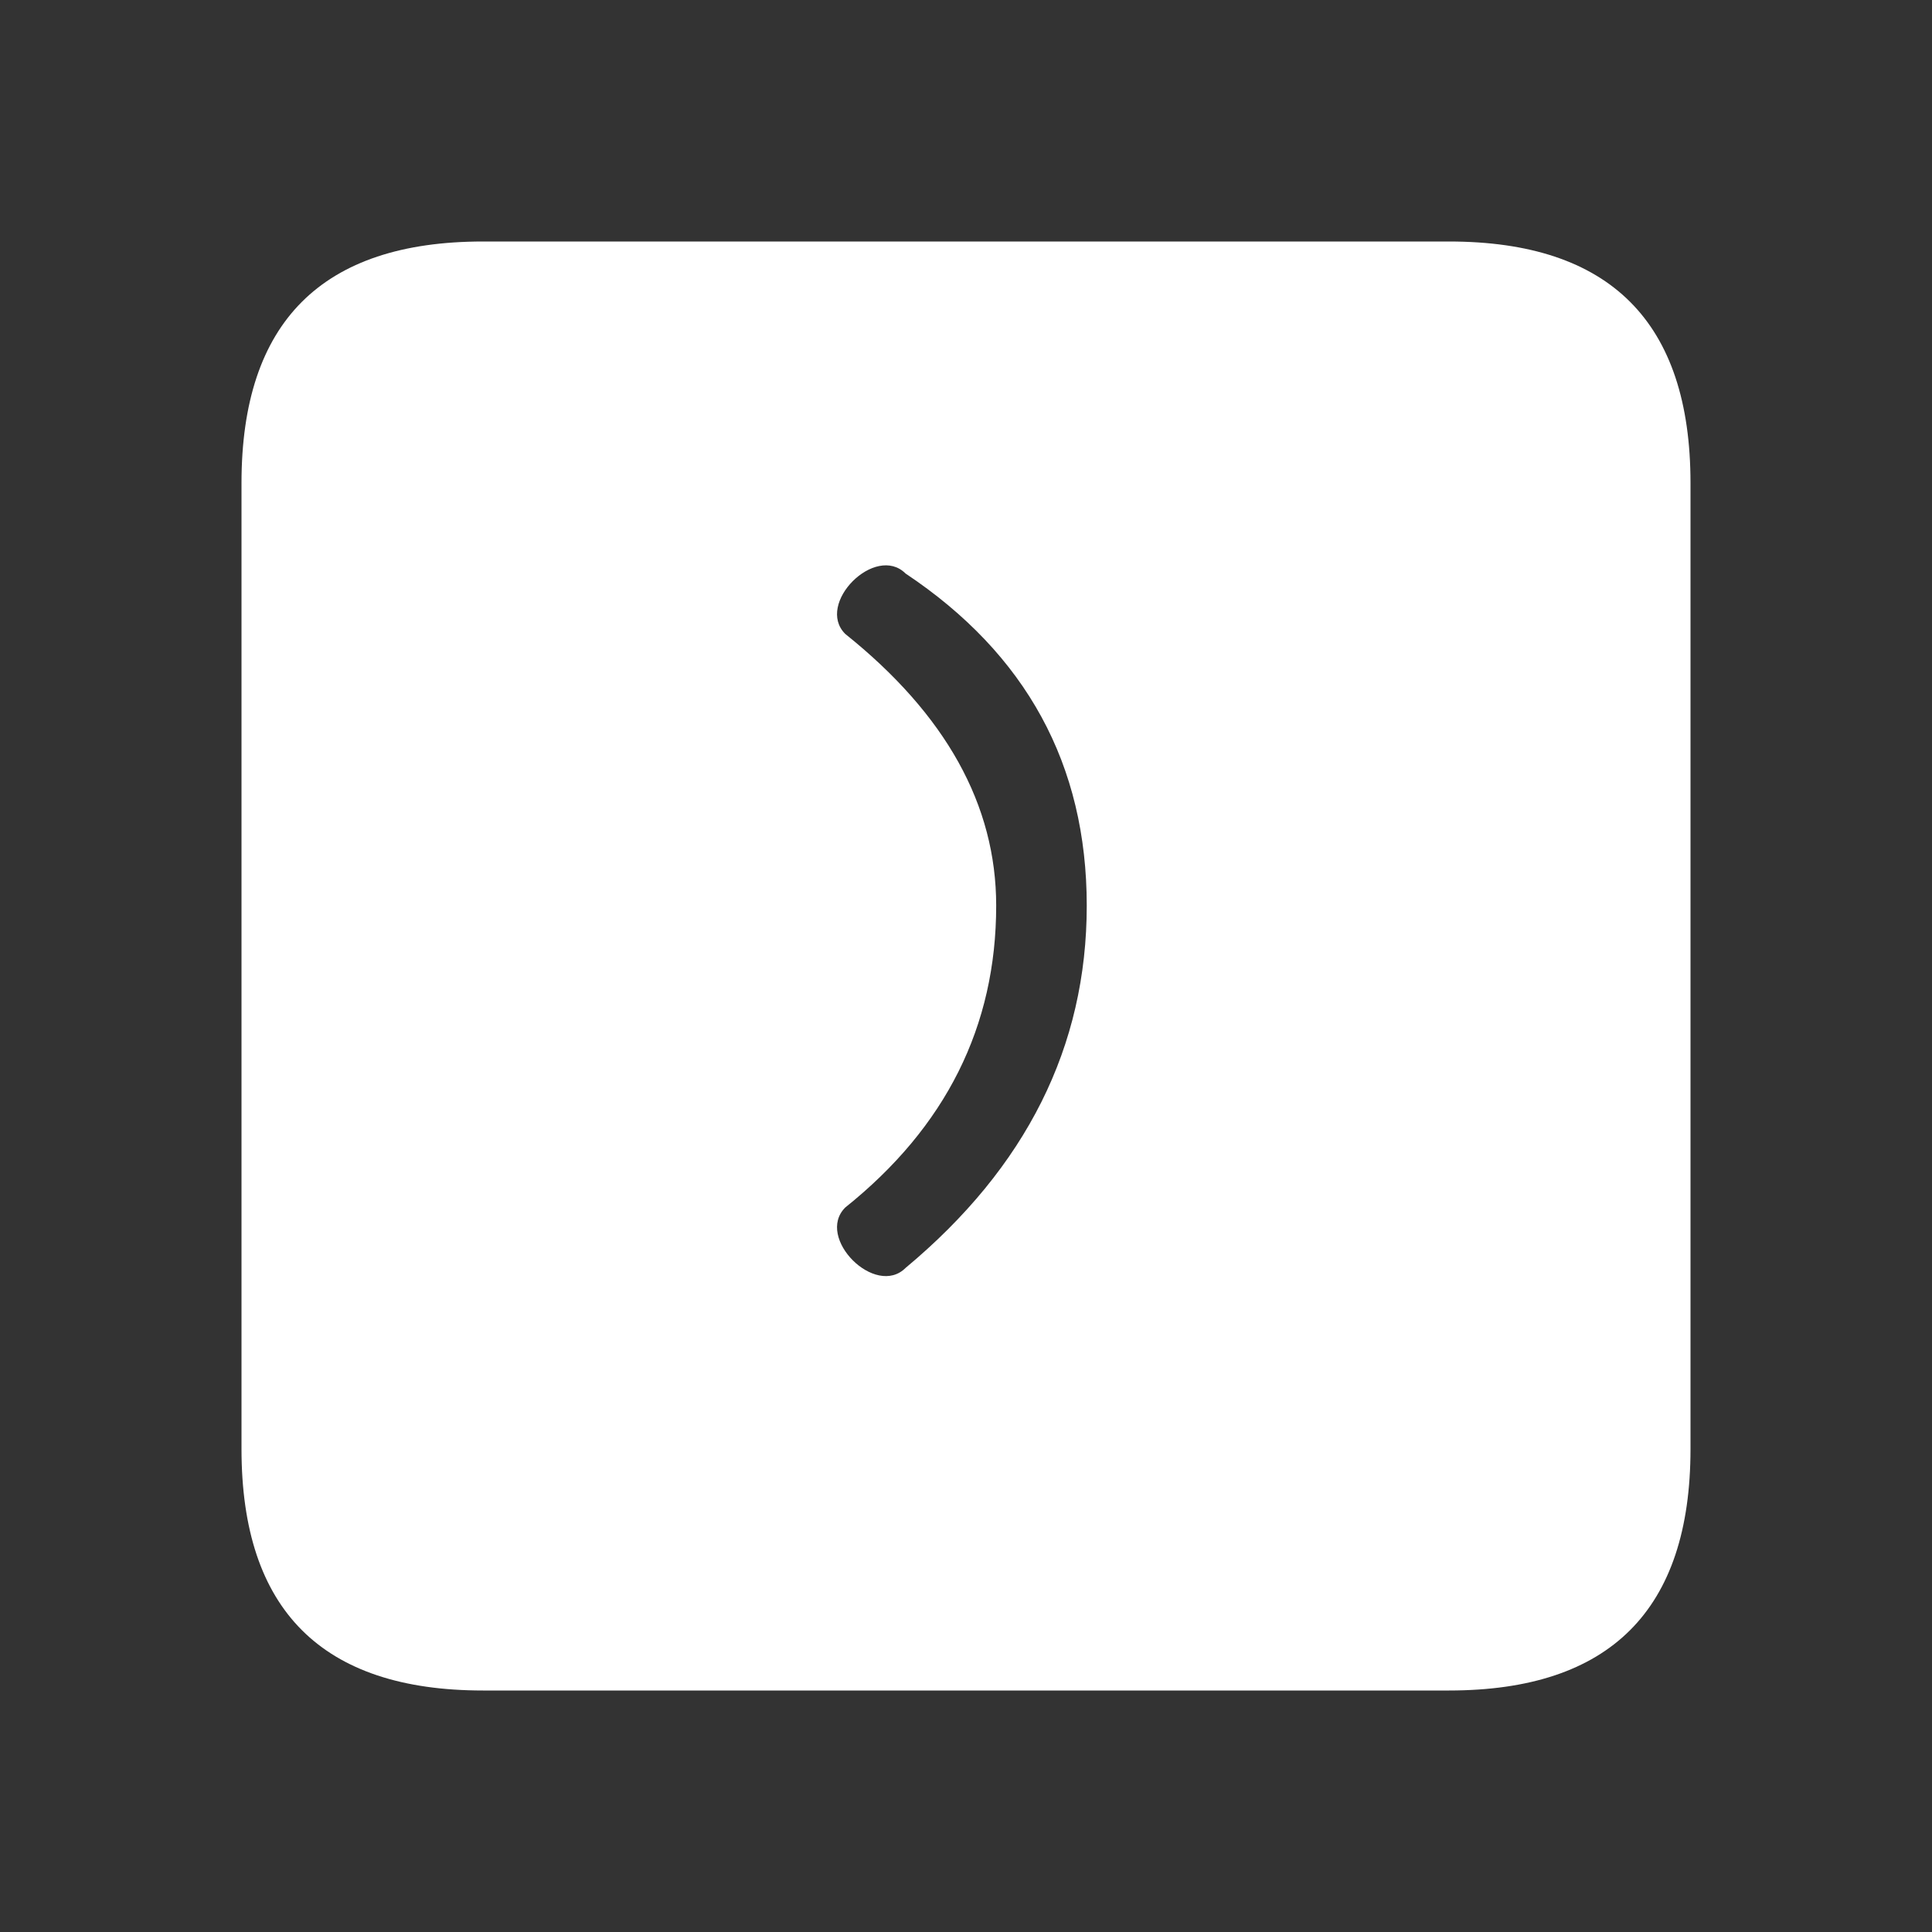 <svg width="64" height="64" xmlns="http://www.w3.org/2000/svg" xmlns:xlink="http://www.w3.org/1999/xlink">
  <rect width="100%" height="100%" fill="#333333" stroke="none"/>
  <defs/>
  <g>
    <path stroke="none" fill="#FFFFFF" d="M16 8 L48 8 Q56 8 56 16 L56 48 Q56 56 48 56 L16 56 Q8 56 8 48 L8 16 Q8 8 16 8 M 30 19 c -1 -1 -3 1 -2 2 q 5 4 5 9 q 0 6 -5 10 c -1 1 1 3 2 2 q 6 -5 6 -12 q 0 -7 -6 -11"/>
  </g>
</svg>